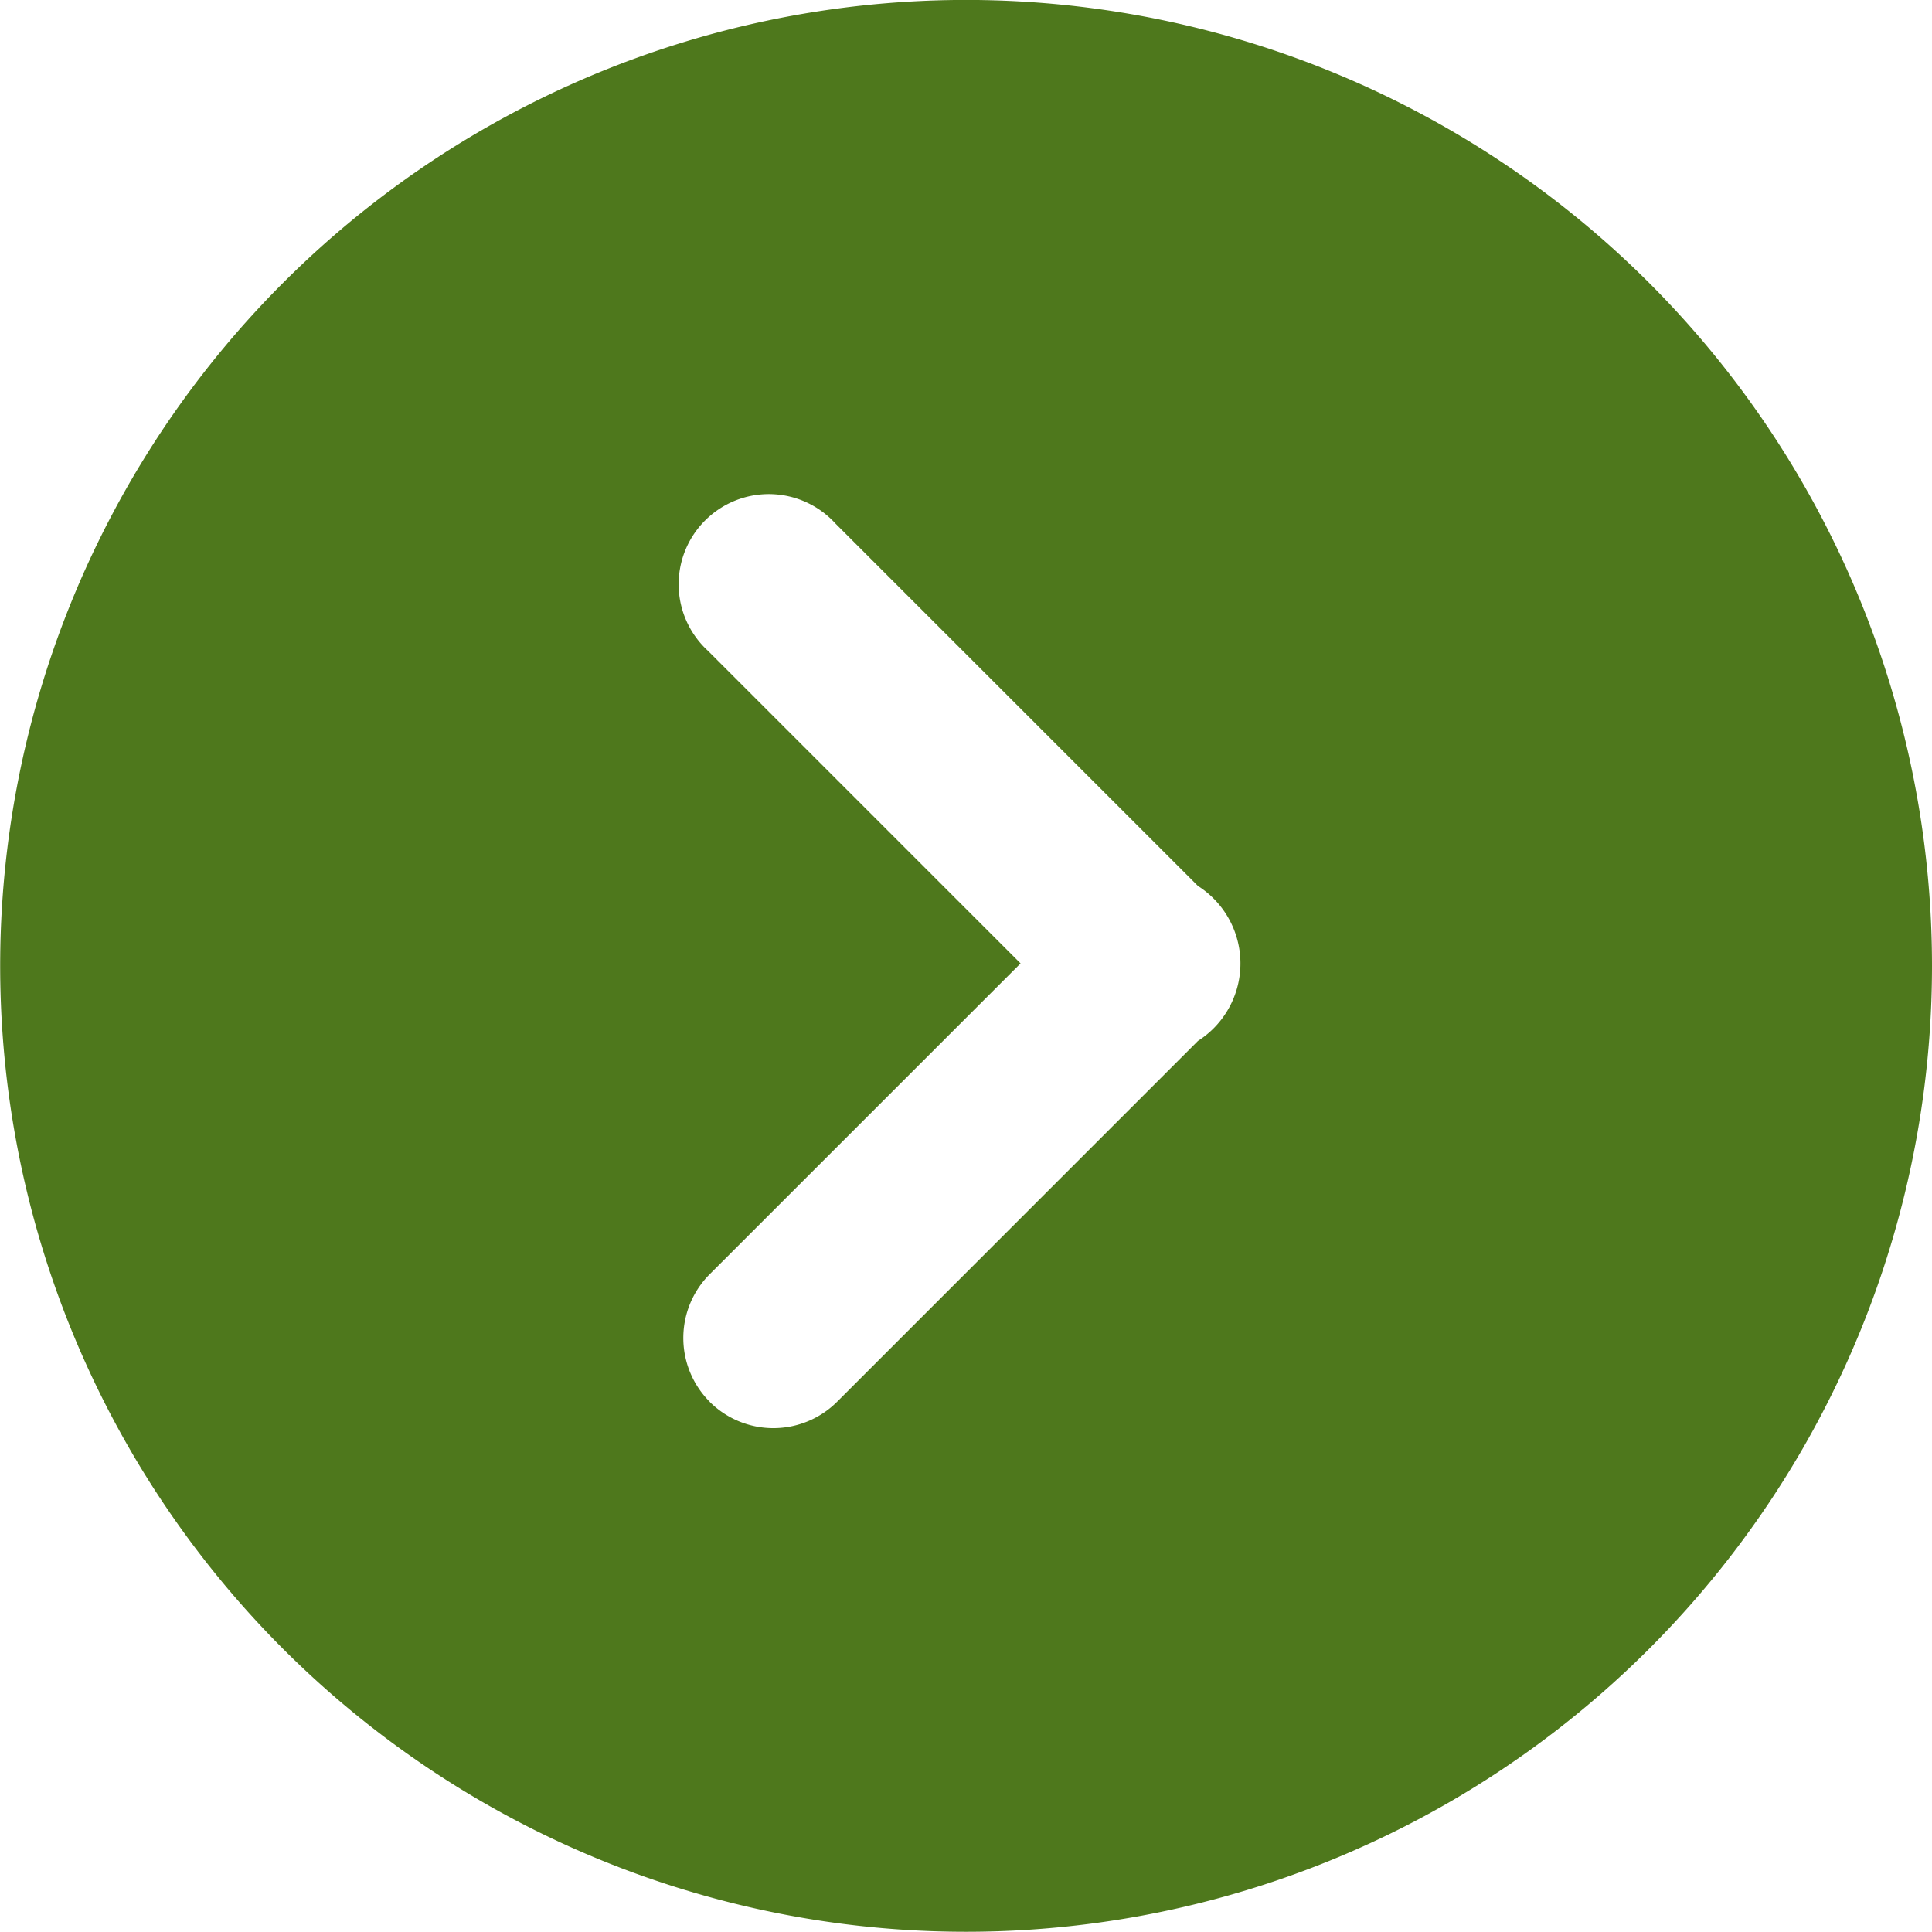 <svg xmlns="http://www.w3.org/2000/svg" width="34.003" height="34.003" viewBox="0 0 34.003 34.003">
  <g id="up-arrow-svgrepo-com_2_" data-name="up-arrow-svgrepo-com (2)" transform="translate(34.003 -0.001) rotate(90)">
    <g id="Group_170" data-name="Group 170" transform="translate(0.001)">
      <path id="Path_1479" data-name="Path 1479" d="M17,0A17,17,0,1,0,34,17,17,17,0,0,0,17,0Zm7.672,21.512a1.588,1.588,0,0,1-2.245,0l-5.47-5.471-5.5,5.5A1.587,1.587,0,1,1,9.214,19.3l6.38-6.381a1.6,1.6,0,0,1,.214-.268,1.617,1.617,0,0,1,2.513.268l6.352,6.352A1.588,1.588,0,0,1,24.674,21.512Z" transform="translate(-0.001)" fill="#4e781c"/>
    </g>
  </g>
</svg>
